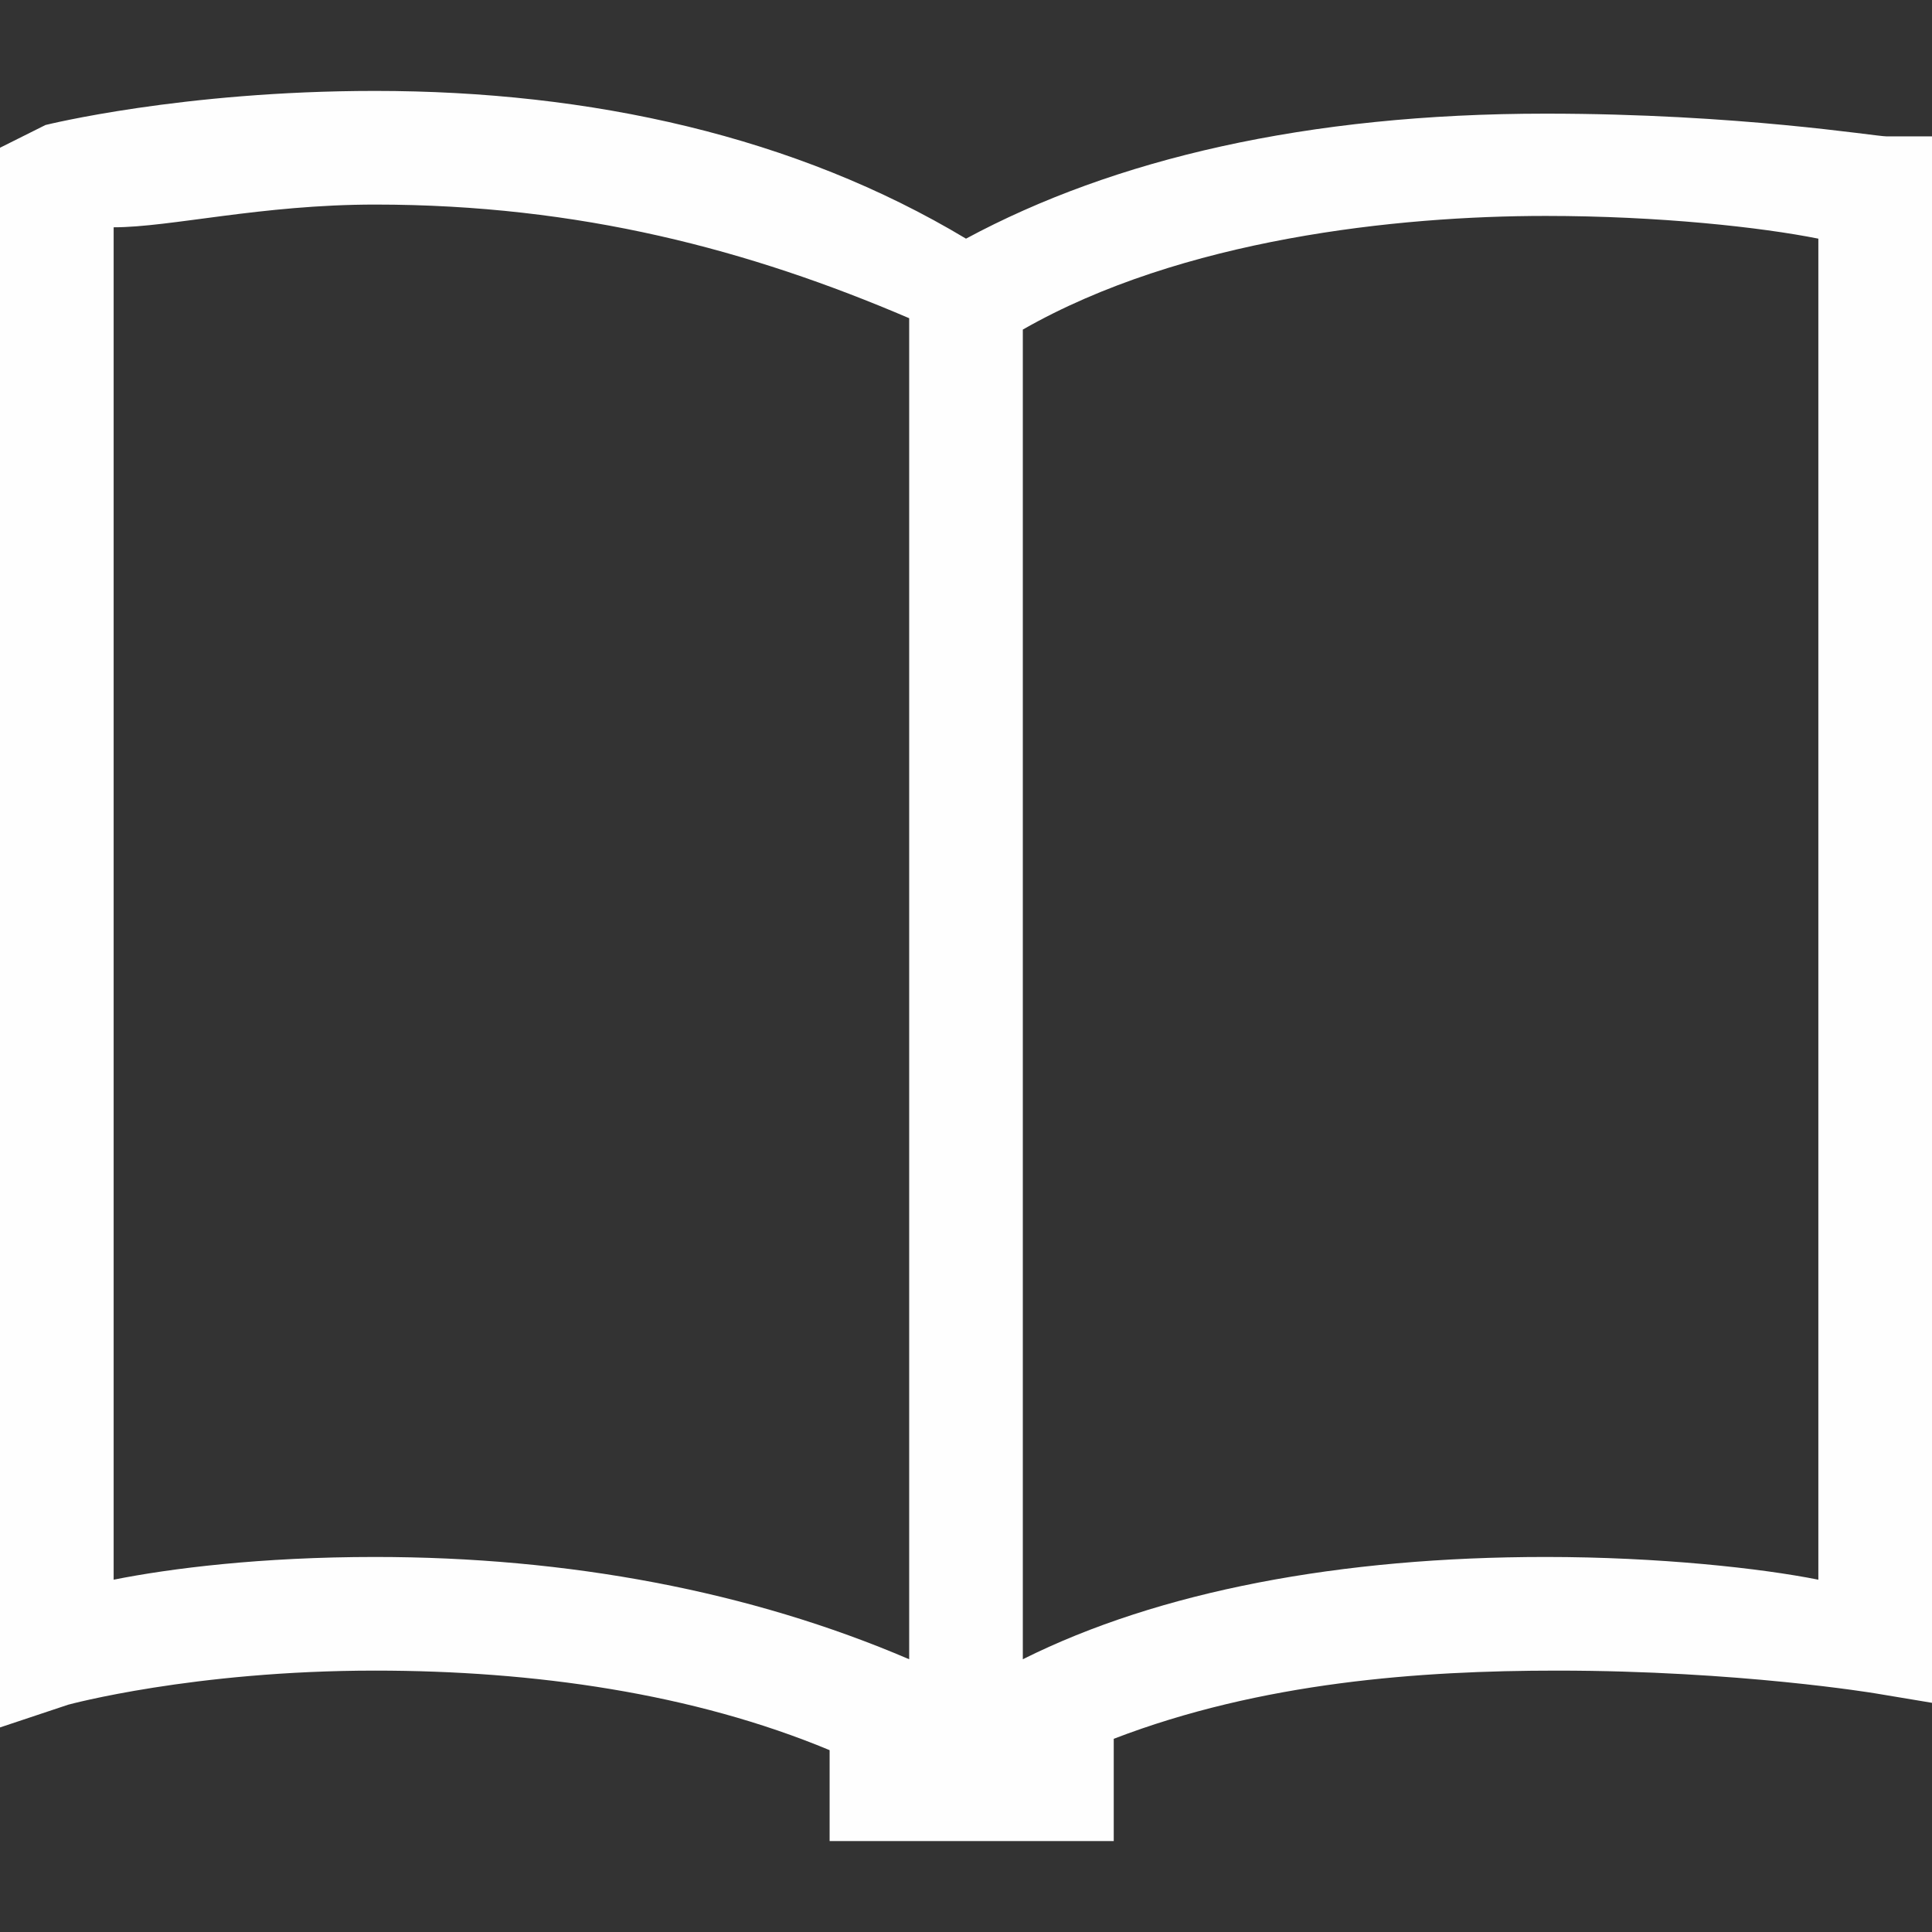<?xml version="1.0" encoding="utf-8"?>
<!-- Generator: Adobe Illustrator 20.0.0, SVG Export Plug-In . SVG Version: 6.00 Build 0)  -->
<svg version="1.1" id="Layer_1" xmlns="http://www.w3.org/2000/svg" xmlns:xlink="http://www.w3.org/1999/xlink" x="0px" y="0px"
	 viewBox="0 0 17 17" style="enable-background:new 0 0 17 17;" xml:space="preserve">
<rect x="0" y="0" width="17" height="17" fill="#333333" stroke="none"/>
<style type="text/css">
	.st0{fill:#FEFEFE;}
</style>
<path class="st0" d="M16.6,1.2c-0.1,0-1.3-0.2-3-0.2c-2.1,0-3.8,0.4-5.1,1.1C7,1.2,5.2,0.8,3.3,0.8c-1.7,0-2.9,0.3-2.9,0.3L0,1.3
	l0,13.9L0.6,15c0,0,1.1-0.3,2.7-0.3c1.4,0,2.8,0.2,4,0.7v0.8h2.5v-0.9c1.3-0.5,2.7-0.6,3.9-0.6c1.6,0,2.8,0.2,2.8,0.2l0.6,0.1V1.2
	C17,1.2,16.6,1.2,16.6,1.2z M1,13.9V2C1.5,2,2.3,1.8,3.3,1.8c1.8,0,3.3,0.4,4.7,1v11.8c-1.4-0.6-3-0.9-4.7-0.9
	C2.3,13.7,1.5,13.8,1,13.9z M16,13.9c-0.5-0.1-1.4-0.2-2.4-0.2c-1.8,0-3.4,0.3-4.6,0.9V2.9c1.4-0.8,3.3-1,4.6-1c1,0,1.9,0.1,2.4,0.2
	C16,2.1,16,13.9,16,13.9z"/>
</svg>
